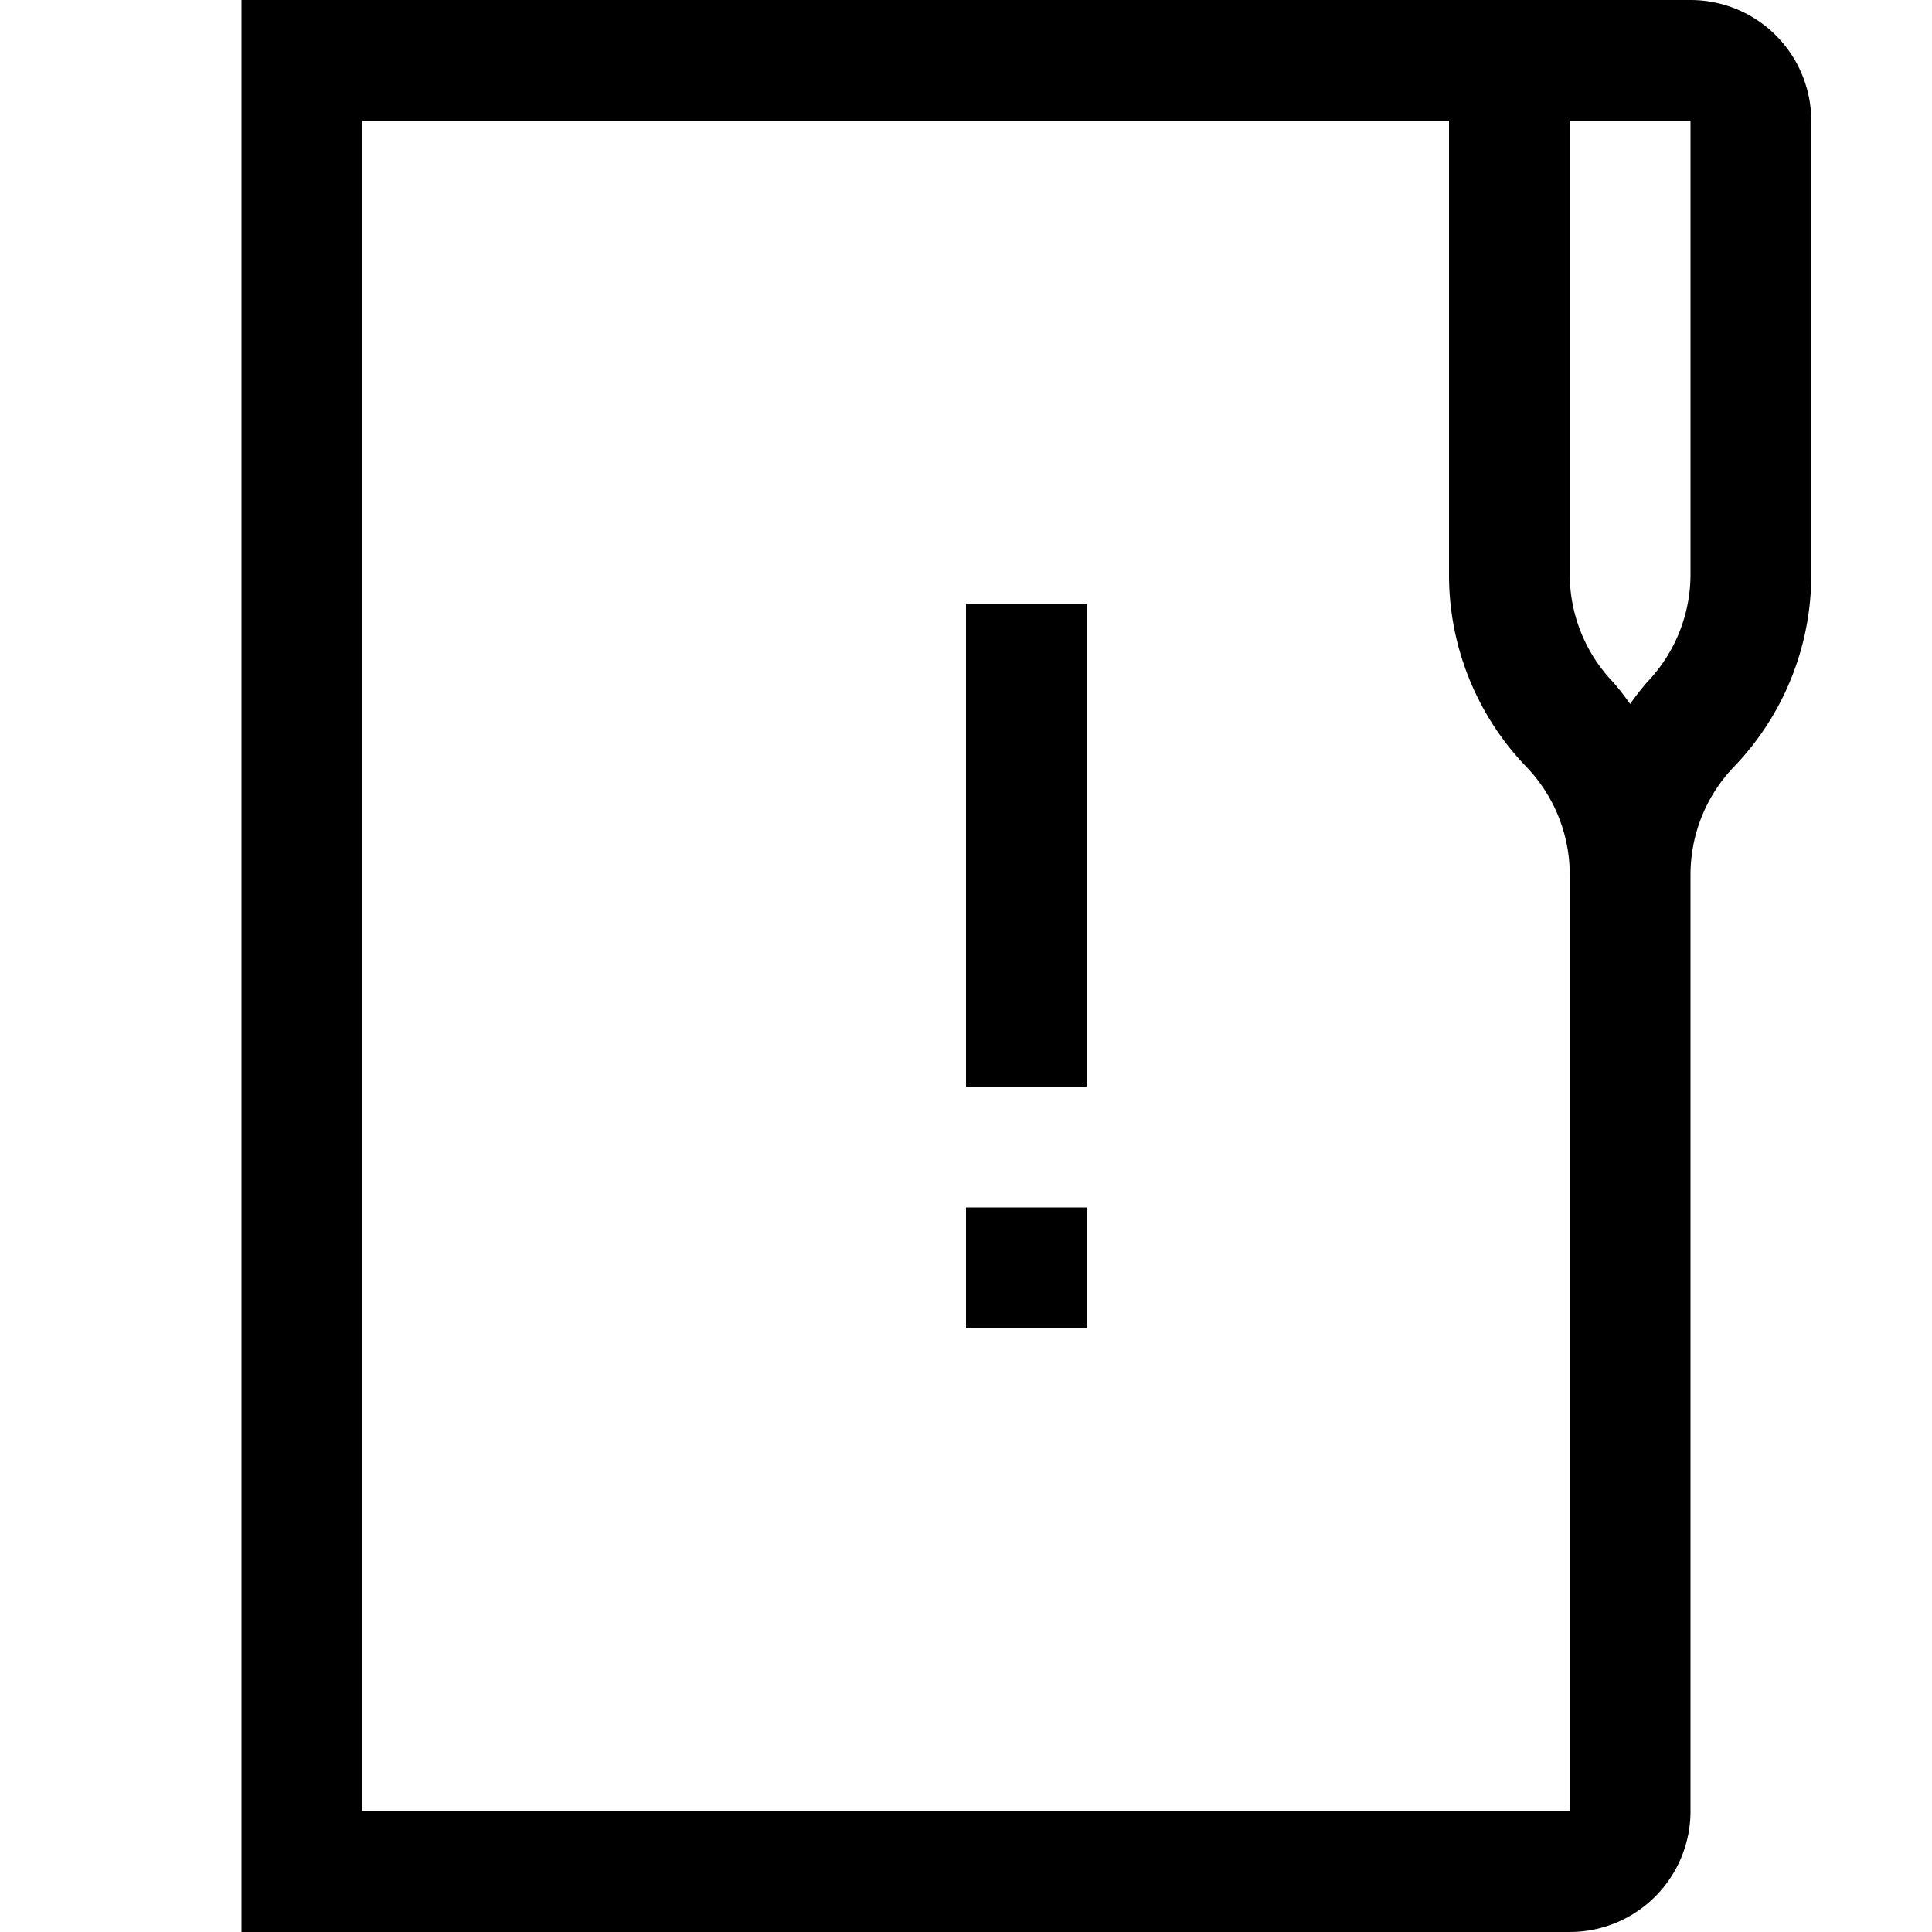 <svg id="Layer_1" data-name="Layer 1" xmlns="http://www.w3.org/2000/svg" width="16" height="16" viewBox="0 0 16 16"><defs><style>.cls-1{fill:none;}</style></defs><title>Opportunity_F05F</title><rect class="cls-1" width="16" height="16"/><path d="M14,0H2V16H13a1,1,0,0,0,1-1V7.25a1.29,1.29,0,0,1,.36-.9A2.29,2.29,0,0,0,15,4.75V1A1,1,0,0,0,14,0ZM13,15H3V1h9V4.75a2.29,2.29,0,0,0,.64,1.6,1.29,1.29,0,0,1,.36.9V15ZM14,4.75a1.29,1.29,0,0,1-.36.9,2.24,2.24,0,0,0-.14.18,2.24,2.24,0,0,0-.14-.18,1.29,1.29,0,0,1-.36-.9V1h1Z"/><rect x="8" y="5" width="1" height="4"/><rect x="8" y="10" width="1" height="1"/></svg>